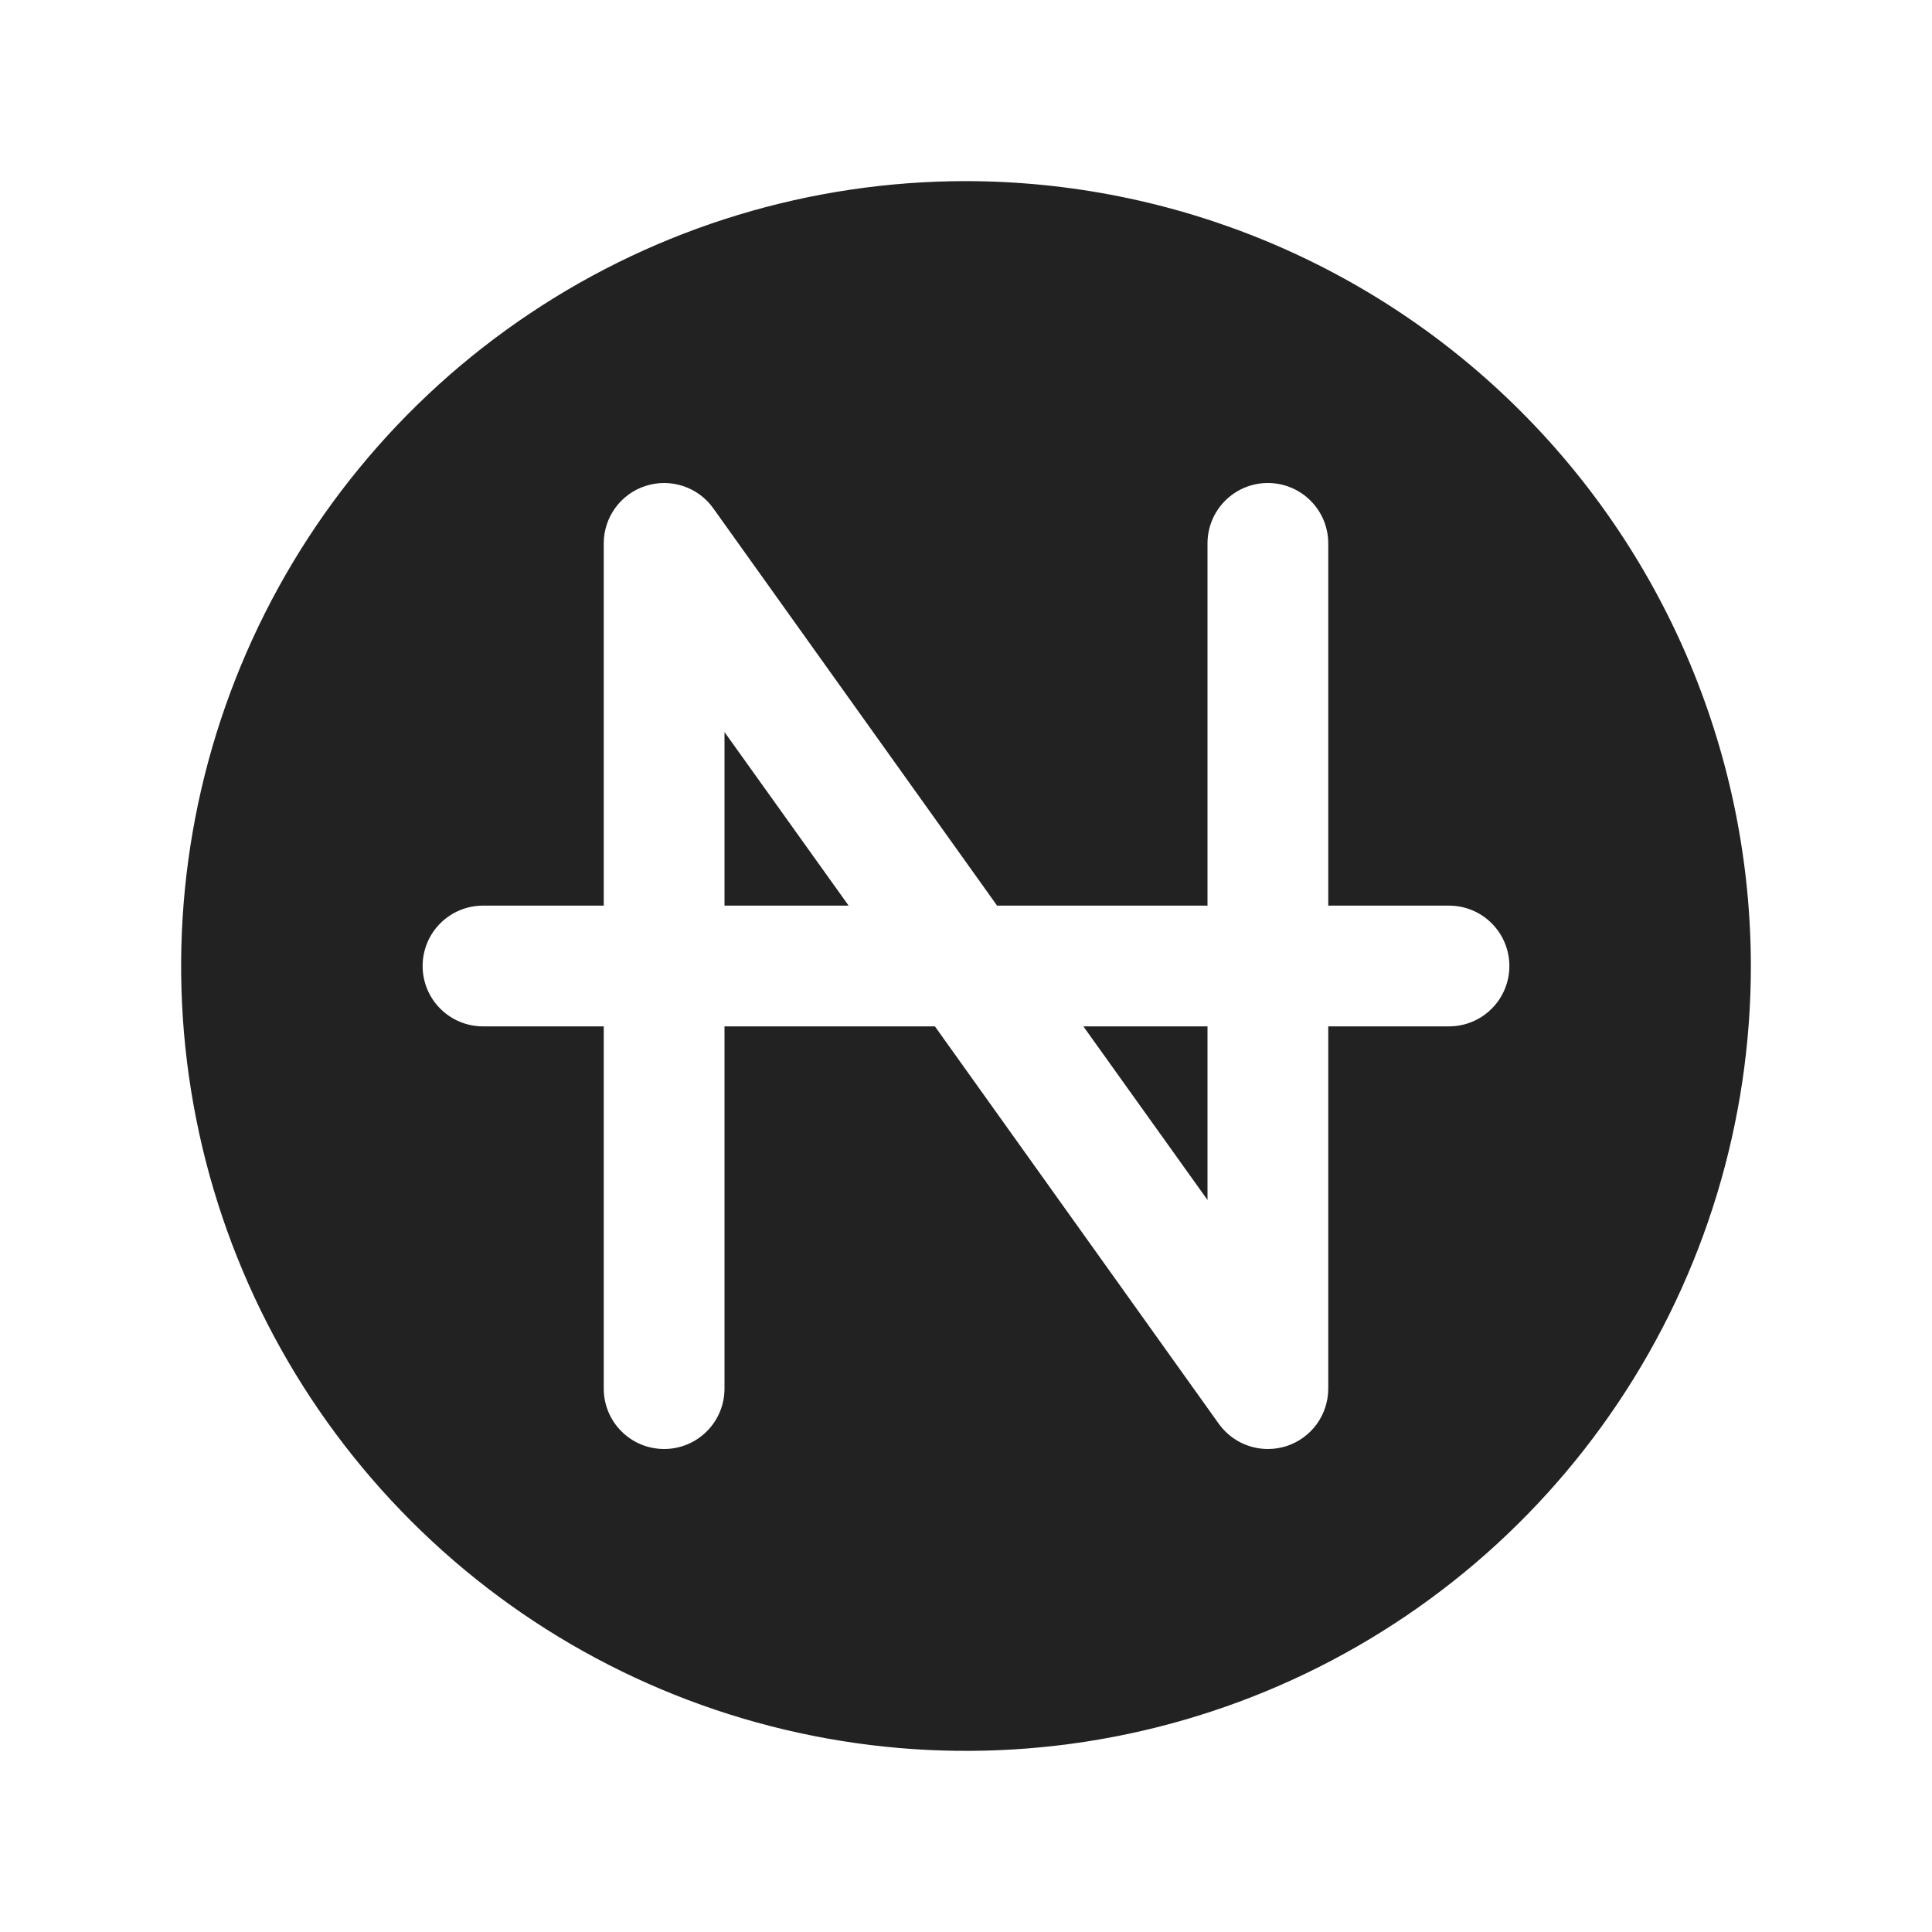 <svg width="32" height="32" viewBox="0 0 32 32" fill="none" xmlns="http://www.w3.org/2000/svg">
<path d="M17.944 17H20V19.875L17.944 17ZM12 15H14.056L12 12.125V15ZM29 16C29 18.571 28.238 21.085 26.809 23.222C25.381 25.36 23.35 27.026 20.975 28.01C18.599 28.994 15.986 29.252 13.464 28.75C10.942 28.249 8.626 27.011 6.808 25.192C4.99 23.374 3.751 21.058 3.25 18.536C2.748 16.014 3.006 13.401 3.99 11.025C4.974 8.65 6.64 6.619 8.778 5.191C10.915 3.762 13.429 3 16 3C19.447 3.004 22.751 4.374 25.188 6.812C27.626 9.249 28.996 12.553 29 16ZM25 16C25 15.735 24.895 15.48 24.707 15.293C24.52 15.105 24.265 15 24 15H22V9C22 8.735 21.895 8.48 21.707 8.293C21.52 8.105 21.265 8 21 8C20.735 8 20.48 8.105 20.293 8.293C20.105 8.48 20 8.735 20 9V15H16.515L11.814 8.419C11.691 8.246 11.516 8.117 11.315 8.051C11.114 7.984 10.897 7.983 10.695 8.048C10.493 8.112 10.317 8.239 10.192 8.411C10.067 8.582 10 8.788 10 9V15H8C7.735 15 7.48 15.105 7.293 15.293C7.105 15.48 7 15.735 7 16C7 16.265 7.105 16.52 7.293 16.707C7.48 16.895 7.735 17 8 17H10V23C10 23.265 10.105 23.52 10.293 23.707C10.48 23.895 10.735 24 11 24C11.265 24 11.52 23.895 11.707 23.707C11.895 23.52 12 23.265 12 23V17H15.485L20.186 23.581C20.279 23.711 20.401 23.816 20.542 23.889C20.684 23.962 20.841 24 21 24C21.104 24 21.206 23.984 21.305 23.953C21.507 23.888 21.683 23.761 21.808 23.59C21.933 23.418 22 23.212 22 23V17H24C24.265 17 24.52 16.895 24.707 16.707C24.895 16.52 25 16.265 25 16Z" fill="#222222"/>
</svg>
